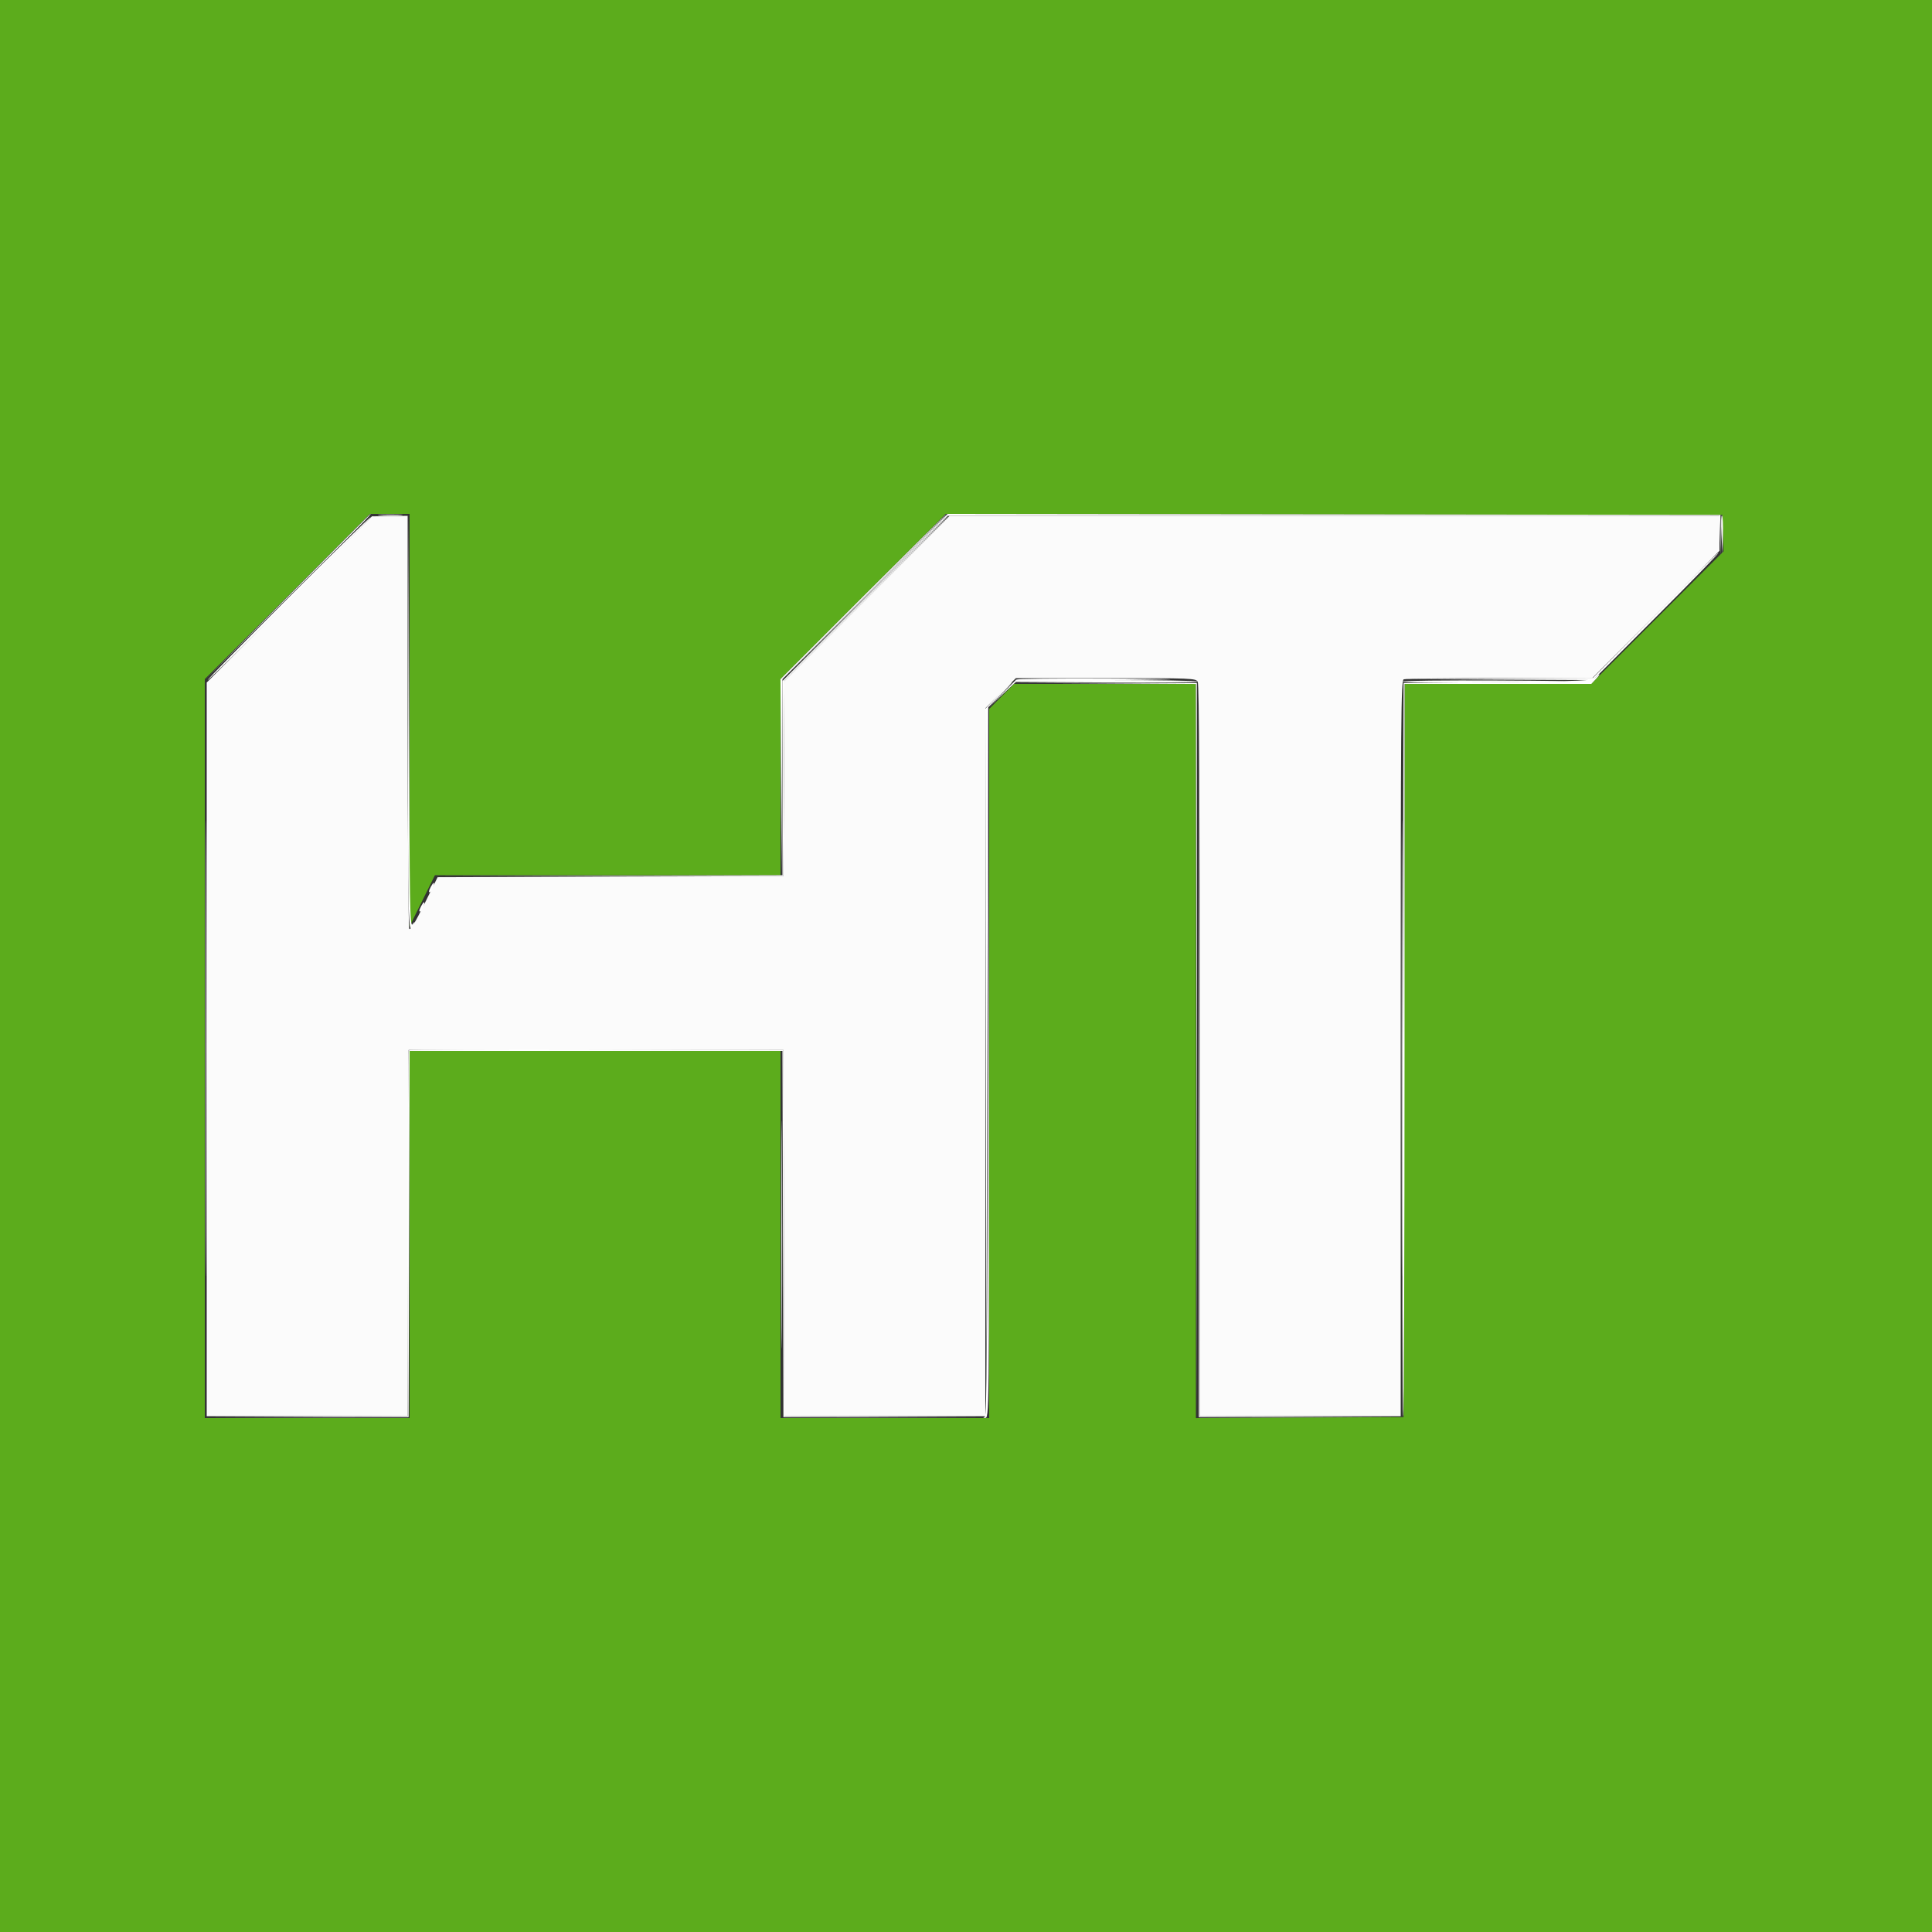 <svg id="svg" version="1.1" xmlns="http://www.w3.org/2000/svg" xmlns:xlink="http://www.w3.org/1999/xlink" width="400" height="400" viewBox="0, 0, 400,400"><rect x="0" y="0" width="400" height="400" fill="#333333" stroke="none"/><g id="svgg"><path id="path0" d="M59.900 124.110 L 42.800 141.314 42.800 217.257 L 42.800 293.200 63.598 293.200 L 84.396 293.200 84.498 255.300 L 84.600 217.400 123.400 217.400 L 162.200 217.400 162.302 255.300 L 162.404 293.200 183.202 293.200 L 204.000 293.200 204.000 219.912 L 204.000 146.624 207.167 143.512 L 210.334 140.400 228.953 140.400 C 246.952 140.400,247.586 140.426,247.986 141.174 C 248.267 141.699,248.400 166.208,248.400 217.574 L 248.400 293.200 269.200 293.200 L 290.000 293.200 290.000 217.043 C 290.000 147.966,290.059 140.863,290.633 140.643 C 290.981 140.509,299.902 140.400,310.457 140.400 L 329.649 140.400 342.825 127.218 L 356.000 114.035 356.000 110.418 L 356.000 106.800 276.298 106.800 L 196.597 106.800 179.501 123.900 L 162.406 141.000 162.303 161.200 L 162.200 181.400 126.400 181.509 L 90.600 181.617 87.831 187.220 C 86.007 190.911,84.951 192.648,84.737 192.312 C 84.558 192.030,84.409 172.675,84.406 149.300 L 84.400 106.800 80.700 106.853 L 77.000 106.906 59.900 124.110 " stroke="none" fill="#fbfbfb" fill-rule="evenodd"></path><path id="path1" d="M0.000 200.000 L 0.000 400.000 200.000 400.000 L 400.000 400.000 400.000 200.000 L 400.000 0.000 200.000 0.000 L 0.000 0.000 0.000 200.000 M84.801 149.100 L 84.801 191.800 87.424 186.500 L 90.047 181.200 125.824 181.200 L 161.600 181.200 161.600 160.898 L 161.600 140.597 178.703 123.497 L 195.805 106.398 276.203 106.499 L 356.600 106.600 356.716 110.382 L 356.832 114.164 343.118 127.882 L 329.404 141.600 310.103 141.600 L 290.802 141.600 290.701 217.500 L 290.600 293.400 269.100 293.503 L 247.600 293.607 247.600 217.603 L 247.600 141.600 228.771 141.600 L 209.943 141.600 207.371 144.184 L 204.800 146.768 204.800 220.184 L 204.800 293.600 183.200 293.600 L 161.600 293.600 161.600 255.600 L 161.600 217.600 123.200 217.600 L 84.800 217.600 84.800 255.600 L 84.800 293.600 63.600 293.600 L 42.400 293.600 42.400 217.102 L 42.400 140.603 59.498 123.502 L 76.597 106.400 80.698 106.400 L 84.800 106.400 84.801 149.100 " stroke="none" fill="#5cac1c" fill-rule="evenodd"></path><path id="path2" d="M78.700 106.695 C 79.855 106.776,81.745 106.776,82.900 106.695 C 84.055 106.614,83.110 106.548,80.800 106.548 C 78.490 106.548,77.545 106.614,78.700 106.695 M178.999 123.699 L 161.800 141.000 179.002 123.900 L 196.203 106.800 276.088 106.800 L 355.972 106.800 356.109 110.900 L 356.246 115.000 356.223 110.800 L 356.200 106.600 276.199 106.499 L 196.198 106.398 178.999 123.699 M42.596 217.000 C 42.596 259.020,42.643 276.269,42.700 255.332 C 42.757 234.394,42.757 200.014,42.700 178.932 C 42.643 157.849,42.596 174.980,42.596 217.000 M207.453 143.672 L 204.600 146.543 207.469 143.864 L 210.338 141.184 229.169 141.292 C 239.526 141.352,248.000 141.265,248.000 141.100 C 248.000 140.935,239.519 140.800,229.153 140.800 L 210.305 140.800 207.453 143.672 M290.400 141.100 C 290.400 141.373,305.209 141.367,322.600 141.089 C 326.340 141.029,320.625 140.939,309.900 140.890 C 299.175 140.840,290.400 140.935,290.400 141.100 M204.499 219.867 C 204.420 278.031,204.297 293.175,203.900 293.335 C 203.508 293.493,203.511 293.544,203.913 293.568 C 204.809 293.624,204.807 293.839,204.702 219.600 L 204.598 146.600 204.499 219.867 " stroke="none" fill="#ffffff" fill-rule="evenodd"></path><path id="path3" d="M59.398 123.700 L 42.200 141.000 59.500 123.802 C 75.580 107.817,76.980 106.400,76.698 106.400 C 76.642 106.400,68.857 114.185,59.398 123.700 M178.695 123.505 L 161.593 140.611 161.700 161.005 L 161.807 181.400 161.904 161.002 L 162.000 140.603 179.098 123.502 C 188.502 114.096,196.107 106.400,195.997 106.400 C 195.887 106.400,188.101 114.097,178.695 123.505 M356.397 110.518 L 356.595 114.600 356.713 110.836 C 356.778 108.766,356.690 106.929,356.516 106.754 C 356.342 106.579,356.289 108.273,356.397 110.518 M330.272 140.300 C 329.630 140.942,327.951 141.017,310.086 141.200 L 290.600 141.400 290.400 217.462 C 290.290 259.296,290.335 293.440,290.500 293.338 C 290.665 293.236,290.800 259.053,290.800 217.376 L 290.800 141.600 310.130 141.600 L 329.461 141.600 330.400 140.600 C 331.459 139.472,331.351 139.220,330.272 140.300 M228.999 141.498 L 247.598 141.608 247.701 217.704 L 247.803 293.800 247.802 217.600 L 247.800 141.400 229.100 141.394 L 210.400 141.388 228.999 141.498 M161.792 255.600 C 161.792 276.610,161.841 285.205,161.900 274.700 C 161.959 264.195,161.959 247.005,161.900 236.500 C 161.841 225.995,161.792 234.590,161.792 255.600 " stroke="none" fill="#ffffff" fill-rule="evenodd"></path><path id="path4" d="M59.641 123.836 C 50.314 133.166,42.826 140.800,43.003 140.800 C 43.425 140.800,76.977 107.243,76.764 107.034 C 76.674 106.945,68.968 114.506,59.641 123.836 M84.504 149.200 C 84.415 190.463,84.504 194.124,85.537 191.711 C 85.977 190.684,85.967 190.659,85.408 191.374 C 84.868 192.066,84.793 187.630,84.700 149.374 L 84.596 106.600 84.504 149.200 M179.098 123.902 L 162.000 141.003 162.000 161.100 L 162.000 181.196 126.500 181.301 L 91.000 181.406 126.600 181.403 L 162.200 181.400 162.303 161.200 L 162.406 141.000 179.501 123.900 C 188.904 114.495,196.507 106.800,196.397 106.800 C 196.287 106.800,188.502 114.496,179.098 123.902 M342.600 127.411 L 329.800 140.347 310.200 140.477 L 290.600 140.608 310.202 140.704 L 329.805 140.800 343.000 127.600 C 350.257 120.340,356.016 114.417,355.798 114.438 C 355.579 114.458,349.640 120.296,342.600 127.411 M210.262 140.700 C 210.093 140.973,224.338 140.967,241.200 140.688 C 244.830 140.628,239.396 140.539,229.124 140.490 C 218.852 140.440,210.364 140.535,210.262 140.700 M290.196 217.000 C 290.196 259.020,290.243 276.269,290.300 255.332 C 290.357 234.394,290.357 200.014,290.300 178.932 C 290.243 157.849,290.196 174.980,290.196 217.000 M206.666 143.961 L 204.000 146.722 204.098 220.061 L 204.196 293.400 204.398 219.912 L 204.600 146.423 207.188 143.812 C 208.612 142.375,209.677 141.200,209.554 141.200 C 209.432 141.200,208.132 142.442,206.666 143.961 M248.198 217.500 L 248.200 293.400 268.900 293.405 L 289.600 293.411 269.001 293.302 L 248.402 293.193 248.299 217.396 L 248.197 141.600 248.198 217.500 M89.214 183.574 C 88.707 184.521,88.684 184.919,89.152 184.630 C 89.505 184.412,90.055 182.800,89.777 182.800 C 89.695 182.800,89.442 183.148,89.214 183.574 M87.214 187.574 C 86.707 188.521,86.684 188.919,87.152 188.630 C 87.505 188.412,88.055 186.800,87.777 186.800 C 87.695 186.800,87.442 187.148,87.214 187.574 M84.669 217.465 C 84.521 217.612,84.400 234.712,84.400 255.463 L 84.400 293.193 63.700 293.302 L 43.000 293.411 63.800 293.405 L 84.600 293.400 84.702 255.500 L 84.804 217.600 123.400 217.600 L 161.996 217.600 162.098 255.500 L 162.200 293.400 182.900 293.405 L 203.600 293.411 183.002 293.302 L 162.404 293.193 162.302 255.296 L 162.200 217.400 123.569 217.298 C 102.321 217.242,84.816 217.317,84.669 217.465 " stroke="none" fill="#ffffff" fill-rule="evenodd"></path></g></svg>